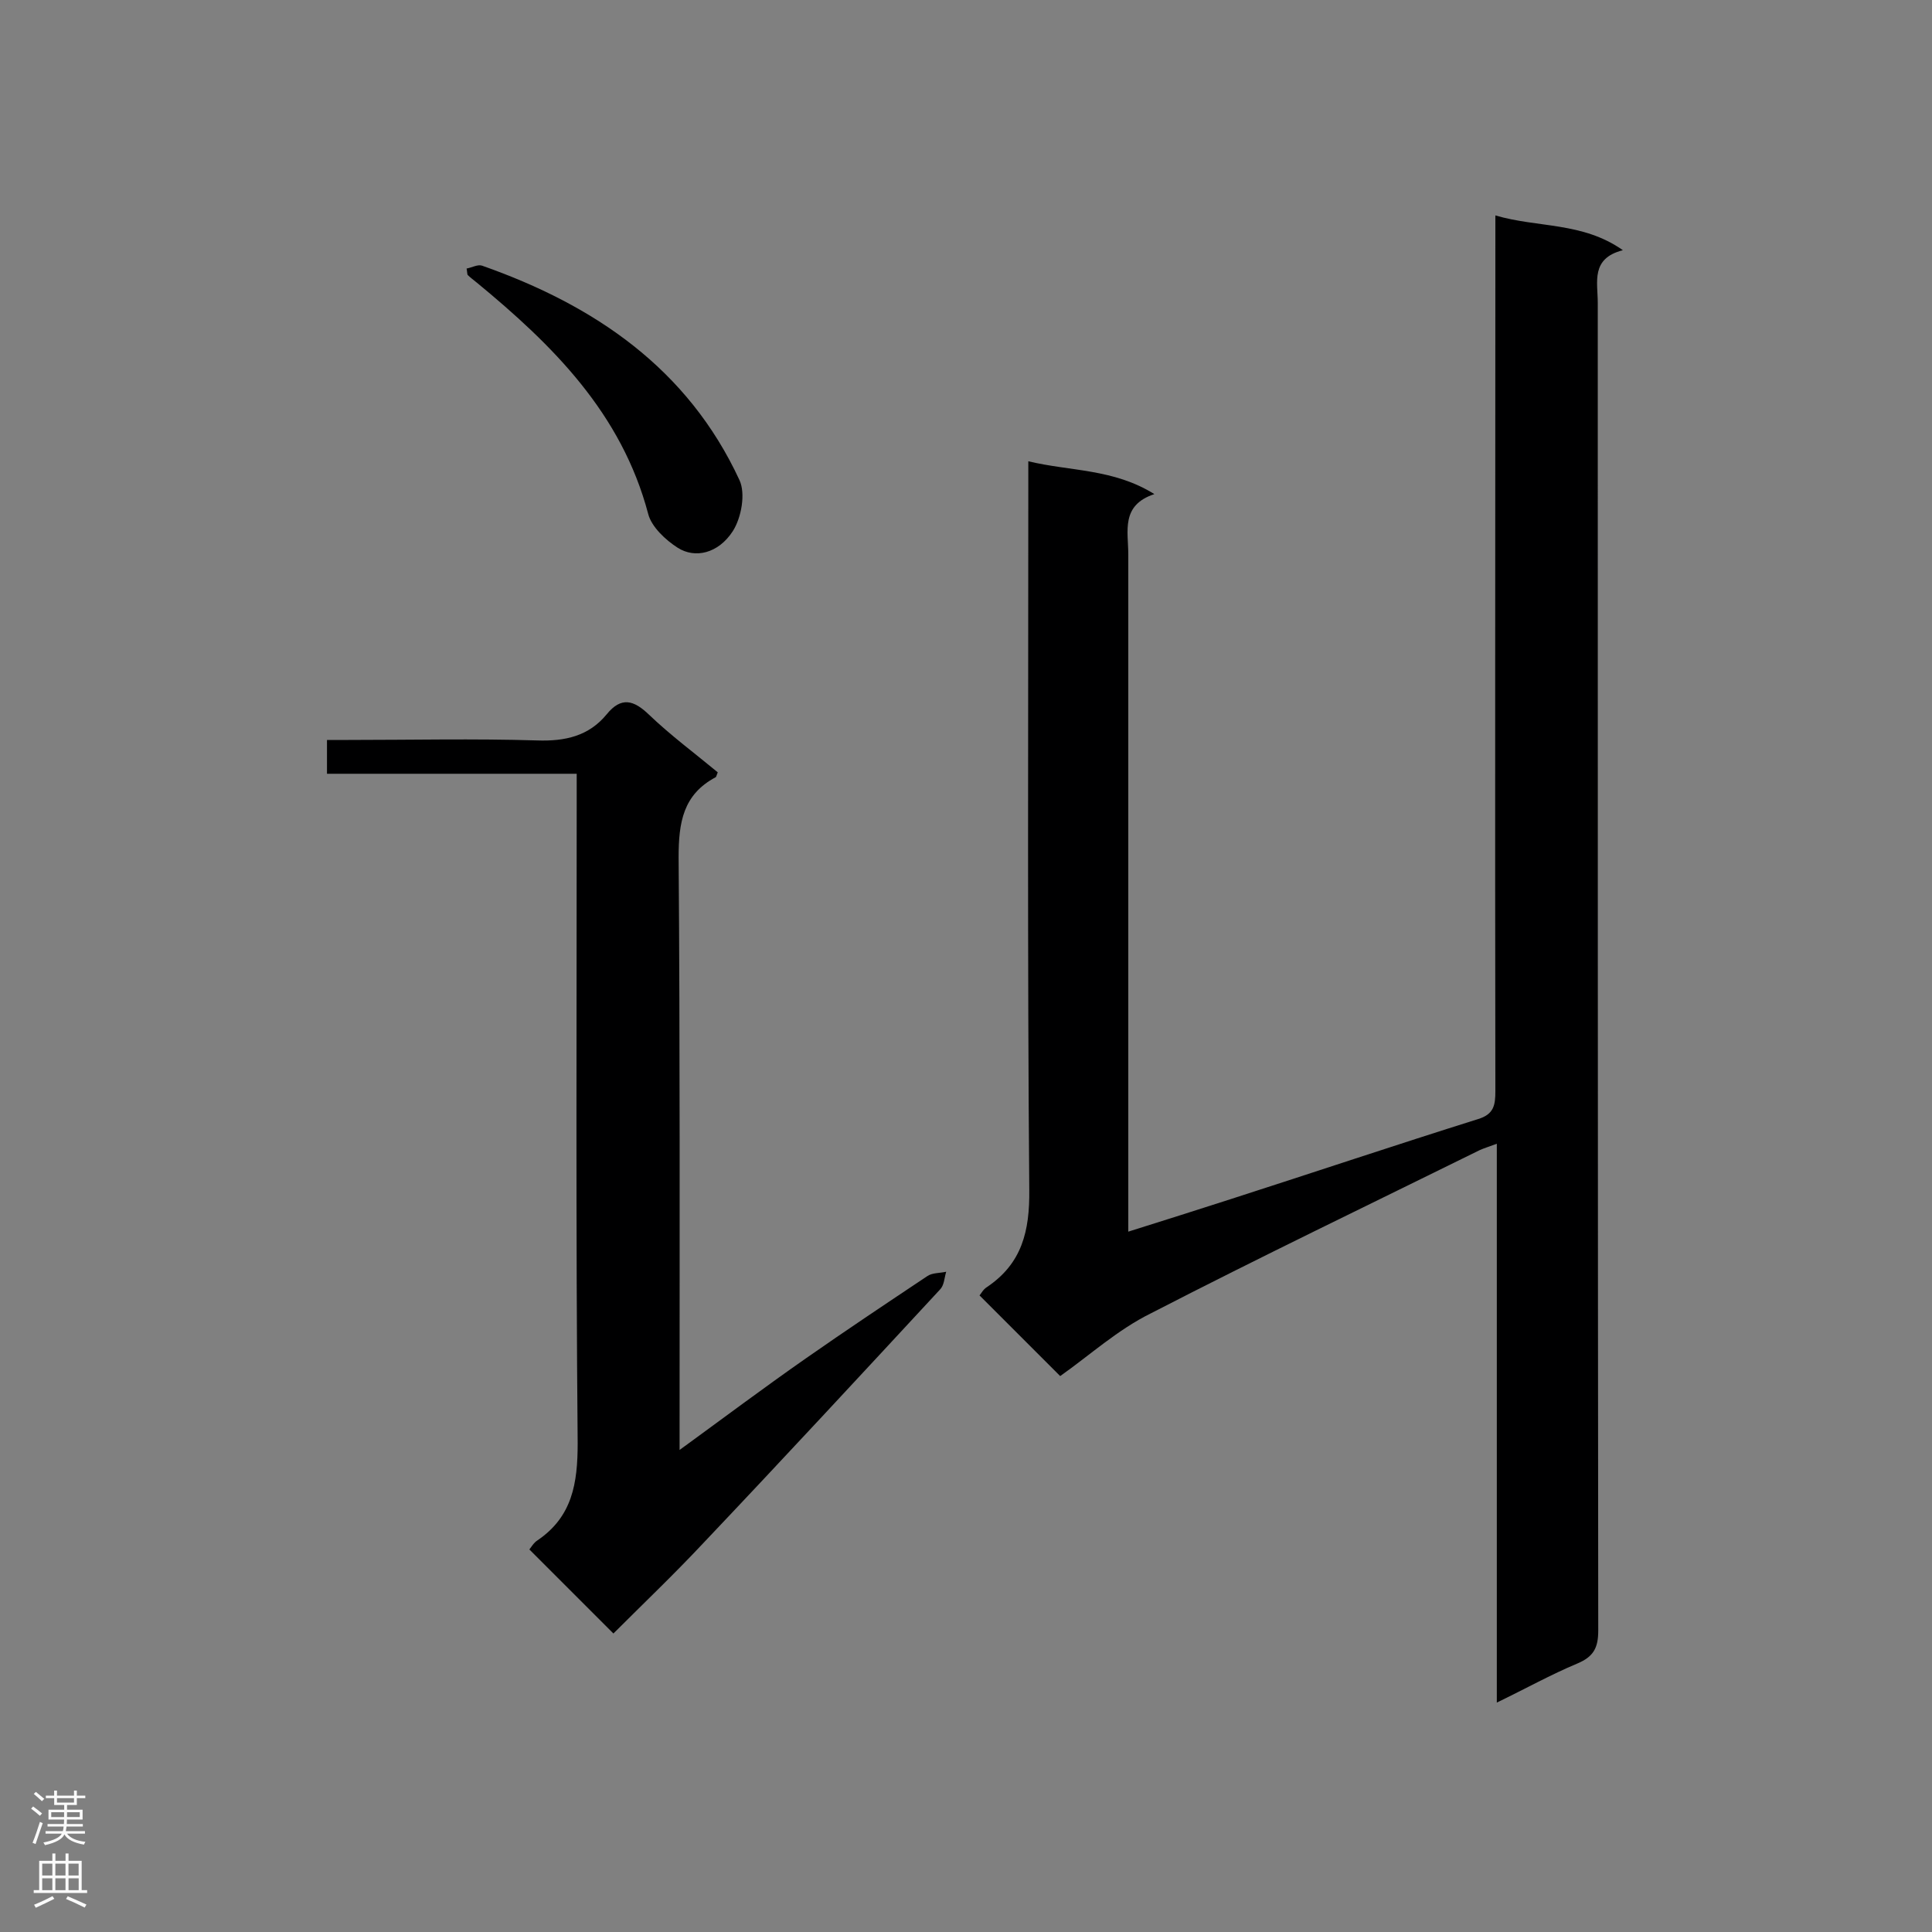 <svg enable-background="new 0 0 400 400" viewBox="0 0 400 400" xmlns="http://www.w3.org/2000/svg"><rect x="0" y="0" width="400" height="400" fill="#808080" stroke="none"/><g fill="#000001"><path d="m219.5 284.9c-5.1-5.1-10.8-10.8-16.7-16.7.3-.3.7-1.2 1.5-1.7 7.3-4.9 8.9-11.6 8.8-20.2-.4-48.2-.2-96.4-.2-144.5 0-1.8 0-3.6 0-6.3 8.7 2.1 17.6 1.5 26.1 6.8-7 2.3-5.4 7.7-5.4 12.5v134.6 5.6c7.3-2.3 14.3-4.5 21.1-6.7 17.1-5.5 34.1-11.2 51.3-16.6 3.3-1 3.6-2.9 3.6-5.8-.1-58.3 0-116.6 0-175 0-1.8 0-3.6 0-6.3 8.8 2.6 18 1.3 26.4 7.2-6.7 1.7-5.2 6.6-5.2 10.9 0 91.6 0 183.3.1 274.9 0 3.6-1 5.4-4.3 6.8-5.5 2.3-10.7 5.2-16.7 8.1 0-38.8 0-77 0-115.7-1.6.6-2.6.9-3.5 1.3-22.7 11.2-45.6 22.2-68.1 33.8-6.9 3.4-12.7 8.7-18.8 13z"/><path d="m127 338.2c-5.9-5.9-11.6-11.6-17.4-17.4.4-.5.9-1.4 1.7-1.9 7.2-4.9 8.3-11.8 8.3-20.1-.4-44.4-.2-88.8-.2-133.3 0-1.6 0-3.3 0-5.3-17.4 0-34.4 0-51.7 0 0-2.4 0-4.4 0-7h4.4c13 0 26.1-.3 39.1.1 5.8.2 10.7-.9 14.4-5.4 3-3.7 5.6-3 8.8.1 4.5 4.3 9.5 8 14.2 11.9-.2.5-.3.9-.4 1-6.8 3.6-7.7 9.4-7.7 16.6.3 39.1.2 78.3.2 117.4v5.3c9.2-6.7 17.6-13 26.2-19 8.3-5.8 16.7-11.4 25.1-17 1-.7 2.6-.6 3.9-.9-.4 1.3-.4 2.8-1.3 3.7-16.3 17.6-32.6 35.2-49.1 52.6-6 6.4-12.3 12.4-18.5 18.6z"/><path d="m96.6 55.6c1.1-.2 2.3-.9 3.2-.6 23.3 8.2 42.6 21.3 53.3 44.4 1.3 2.8.4 7.8-1.4 10.6-3 4.6-7.8 5.7-11.4 3.4-2.5-1.6-5.4-4.3-6.1-7-5.5-20.8-19.7-34.9-35.5-47.9-.6-.5-1.3-1-1.9-1.6-.1-.4-.1-.9-.2-1.3z"/></g><path d="m6.44 374.46.42-.45c.65.47 1.27.95 1.85 1.44l-.45.49c-.65-.56-1.25-1.06-1.82-1.48m.93 7.33-.63-.26c.55-1.36 1.05-2.8 1.52-4.33.19.1.38.19.59.27-.46 1.29-.95 2.73-1.48 4.32m-.38-10.38.44-.42c.43.34 1.01.82 1.74 1.44l-.49.49c-.53-.51-1.09-1.01-1.69-1.51m2.5.35h1.72v-1.04h.59v1.04h3.52v-1.04h.59v1.04h1.75v.53h-1.75v1.42h-2.03v.97h3.22v2.03h-3.24c0 .35-.01.66-.03.93h3.32v.53h-3.37c-.03.27-.08.58-.15.94h3.96v.53h-3.71c.67.92 1.93 1.48 3.79 1.68-.13.24-.23.44-.29.59-2.13-.38-3.48-1.08-4.04-2.12-.43.97-1.77 1.72-4.03 2.23-.09-.19-.2-.37-.33-.55 2.1-.42 3.37-1.03 3.81-1.83h-3.36v-.53h3.58c.08-.29.13-.61.16-.94h-3.33v-.53h3.39c.02-.27.04-.58.04-.93h-3.23v-2.03h3.25v-.97h-2.07v-1.42h-1.73zm1.12 3.44v1h2.65c.01-.3.02-.44.01-.4v-.25-.35zm1.19-2h3.52v-.91h-3.52zm4.71 2h-2.63v.59c0 .15-.01.28-.01.4h2.64z" fill="#fafafa"/><path d="m13.56 383.74h.63v1.52h2.72v6.07h1.13v.6h-11.06v-.6h1.13v-6.07h2.73v-1.52h.63v1.52h2.1v-1.52zm-2.69 8.83.38.56c-1.24.63-2.53 1.25-3.85 1.85-.1-.21-.21-.42-.34-.63 1.36-.55 2.63-1.15 3.81-1.78m-2.13-4.27h2.1v-2.45h-2.1zm0 3.04h2.1v-2.46h-2.1zm2.72-3.04h2.1v-2.45h-2.1zm0 3.04h2.1v-2.46h-2.1zm6.07 3.6c-1.41-.71-2.7-1.3-3.86-1.78l.35-.56c1.45.62 2.75 1.19 3.88 1.72zm-1.25-9.09h-2.1v2.45h2.1zm-2.09 5.49h2.1v-2.46h-2.1z" fill="#fafafa"/></svg>